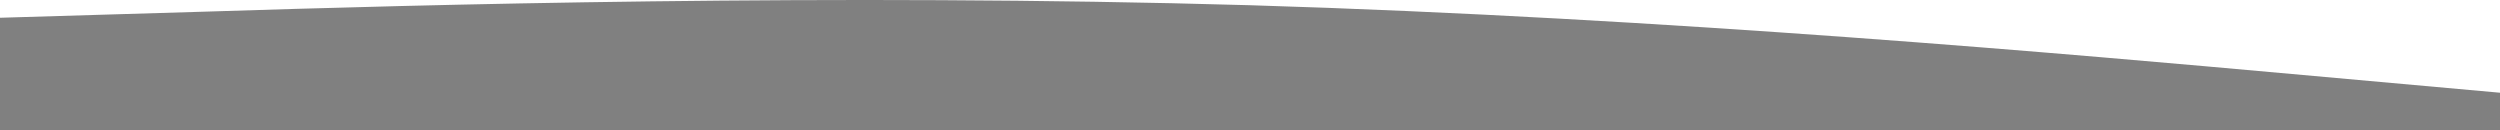 <?xml version="1.0" encoding="UTF-8" standalone="no"?>
<svg
   xmlns:dc="http://purl.org/dc/elements/1.1/"
   xmlns:cc="http://creativecommons.org/ns#"
   xmlns:rdf="http://www.w3.org/1999/02/22-rdf-syntax-ns#"
   xmlns:svg="http://www.w3.org/2000/svg"
   xmlns="http://www.w3.org/2000/svg"
   xmlns:sodipodi="http://sodipodi.sourceforge.net/DTD/sodipodi-0.dtd"
   xmlns:inkscape="http://www.inkscape.org/namespaces/inkscape"
   viewBox="0 0 1920 100"
   version="1.1"
   id="svg4"
   sodipodi:docname="wave-2.svg"
   width="1920"
   height="100"
   inkscape:version="1.0.1 (3bc2e813f5, 2020-09-07)">
  <defs
     id="defs8" />
  <sodipodi:namedview
     pagecolor="#ffffff"
     bordercolor="#666666"
     borderopacity="1"
     objecttolerance="10"
     gridtolerance="10"
     guidetolerance="10"
     inkscape:pageopacity="0"
     inkscape:pageshadow="2"
     inkscape:window-width="3440"
     inkscape:window-height="1294"
     id="namedview6"
     showgrid="false"
     inkscape:showpageshadow="false"
     inkscape:zoom="0.809375"
     inkscape:cx="640"
     inkscape:cy="50"
     inkscape:window-x="-8"
     inkscape:window-y="-8"
     inkscape:window-maximized="1"
     inkscape:current-layer="svg4"
     inkscape:document-rotation="0"
     borderlayer="true" />
  <path
     fill="#7cafa3"
     fill-opacity="1"
     d="M 0,13.638 160,8.87 C 320,3.742 640,-5.254 960,4.012 1280,13.638 1600,42.425 1760,56.819 L 1920,71.213 V 100 h -160 c -160,0 -480,0 -800,0 -320,0 -640,0 -800,0 H 0 Z"
     id="path2"
     style="fill:#808080;stroke-width:0.68" />
</svg>
